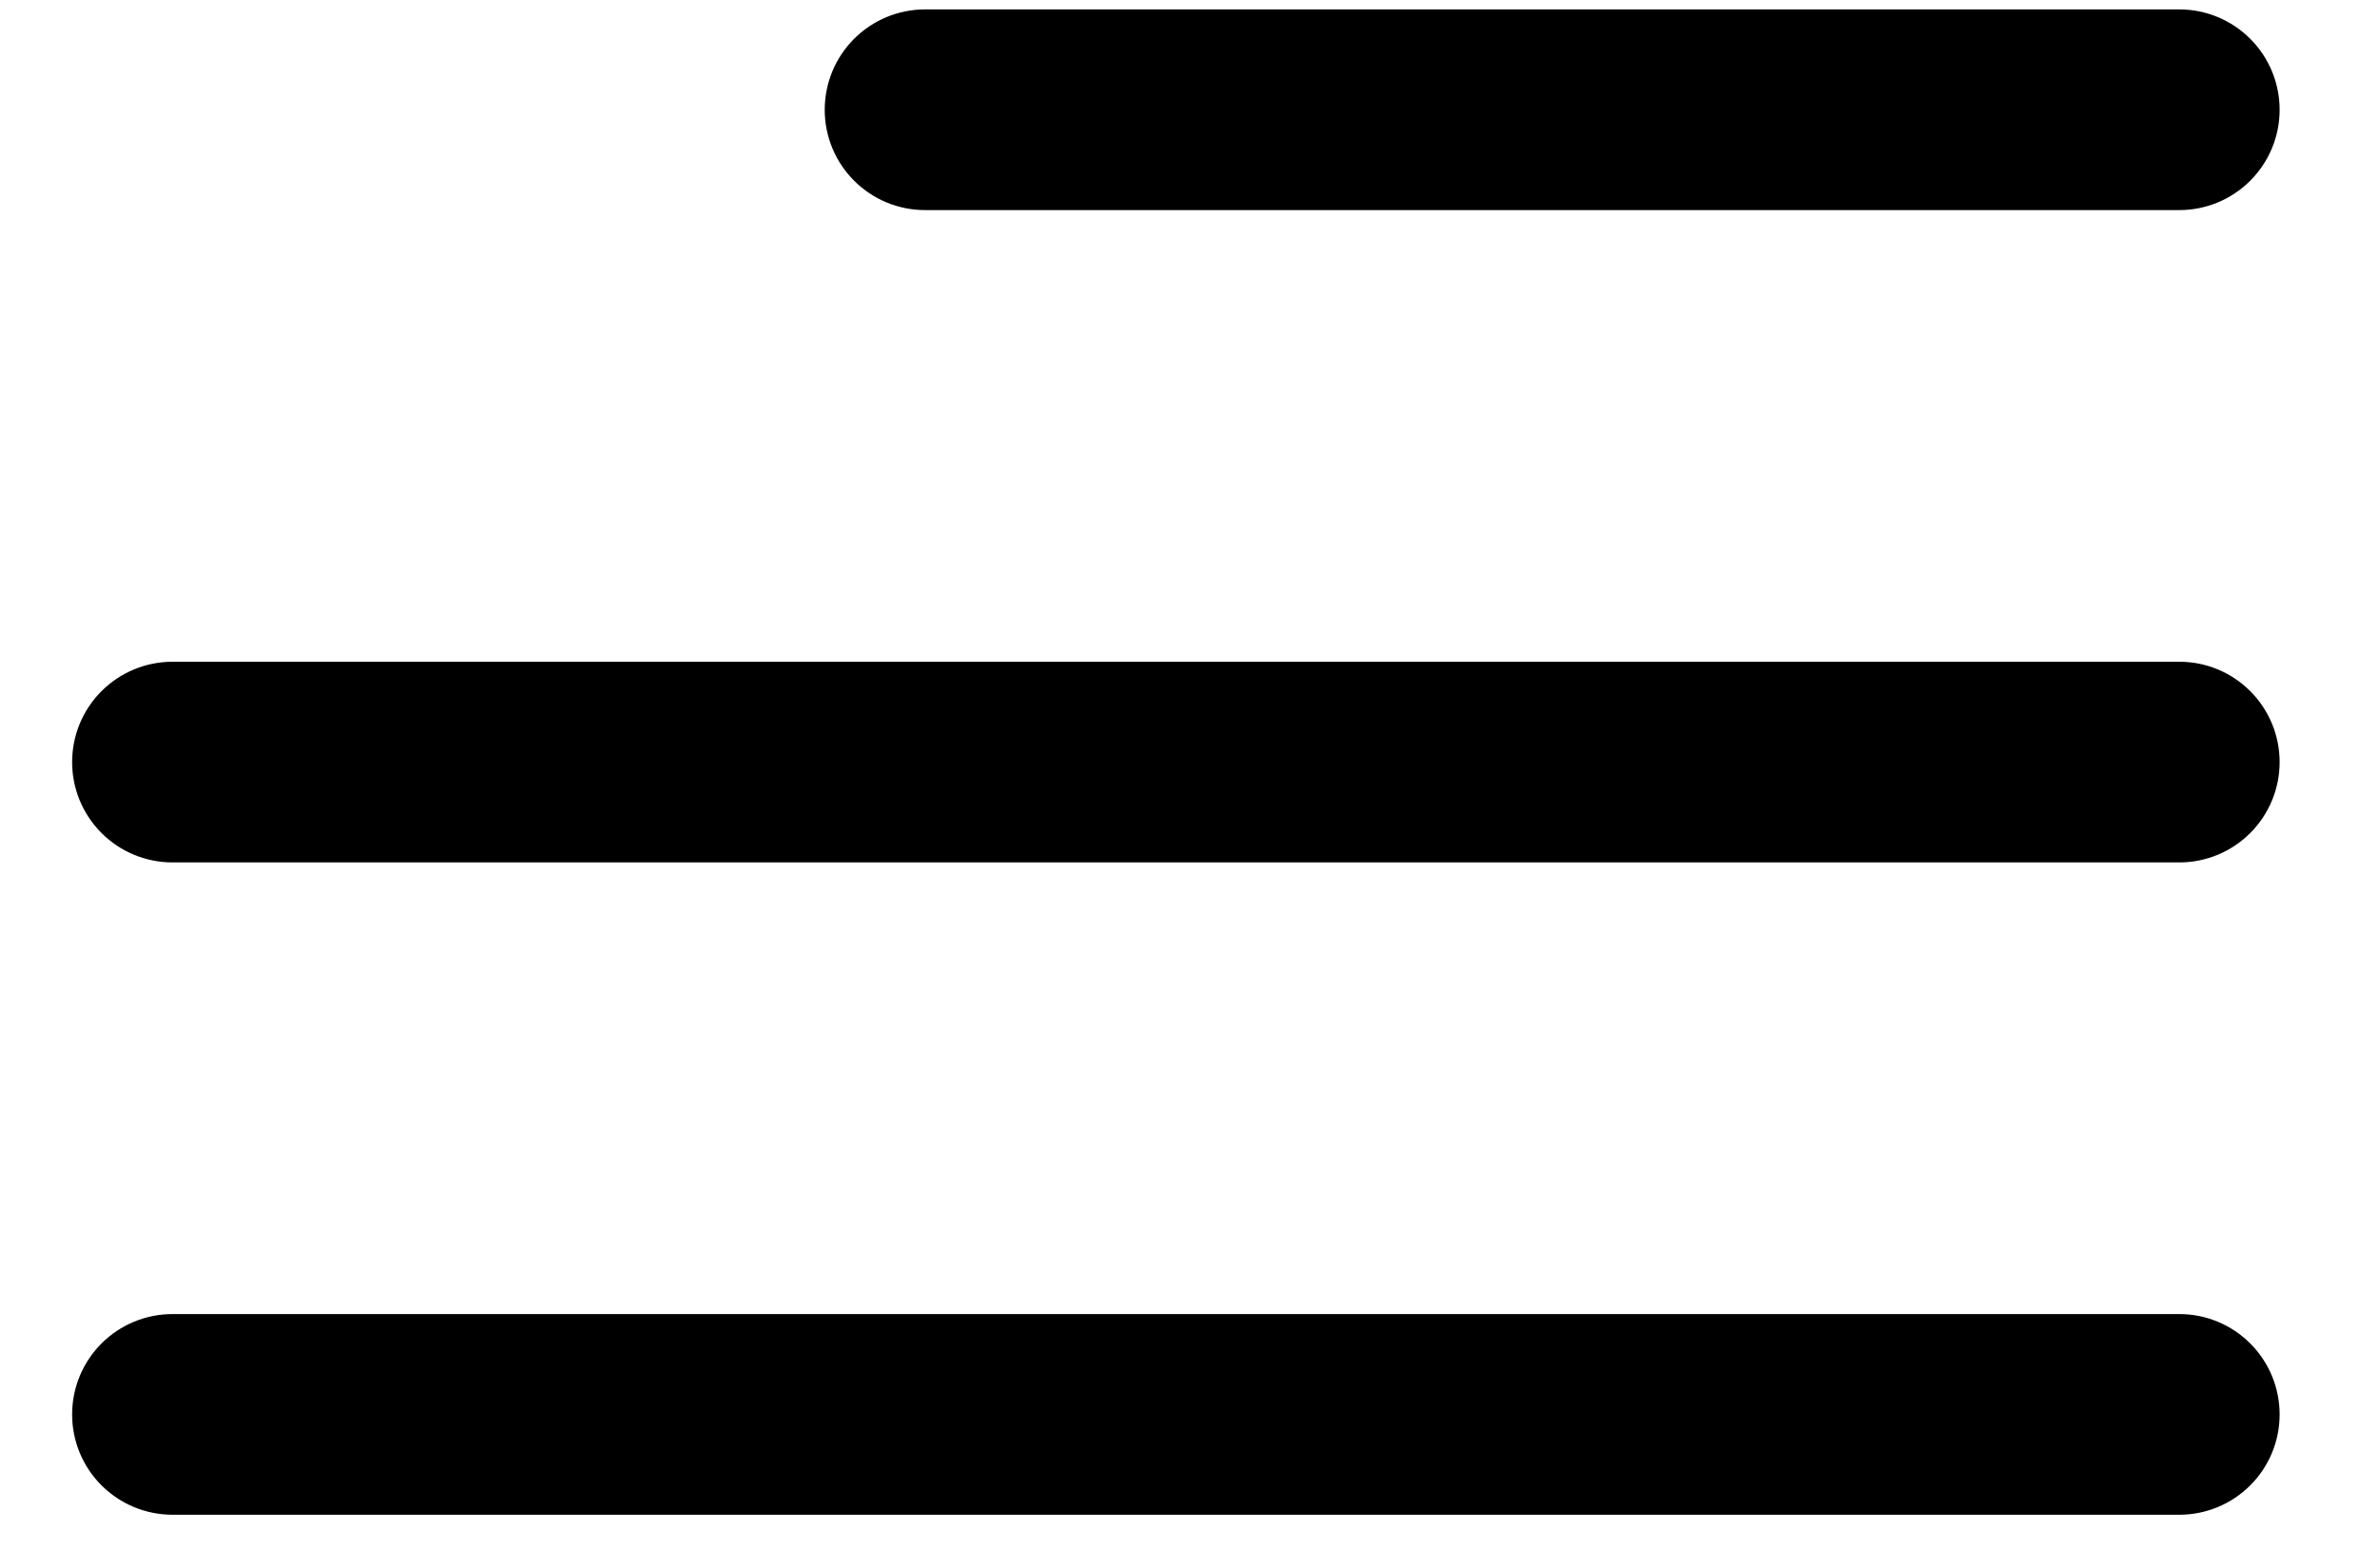 <svg width="23" height="15" viewBox="0 0 23 15" fill="none" xmlns="http://www.w3.org/2000/svg">
<path d="M8.939 2.03H21.061C21.318 2.03 21.564 1.928 21.746 1.746C21.928 1.564 22.03 1.318 22.03 1.061C22.03 0.803 21.928 0.557 21.746 0.375C21.564 0.193 21.318 0.091 21.061 0.091H8.939C8.682 0.091 8.436 0.193 8.254 0.375C8.072 0.557 7.97 0.803 7.97 1.061C7.97 1.318 8.072 1.564 8.254 1.746C8.436 1.928 8.682 2.03 8.939 2.03Z" fill="black"/>
<path d="M21.061 6.394H1.667C1.41 6.394 1.163 6.496 0.981 6.678C0.799 6.86 0.697 7.106 0.697 7.364C0.697 7.621 0.799 7.867 0.981 8.049C1.163 8.231 1.41 8.333 1.667 8.333H21.061C21.318 8.333 21.564 8.231 21.746 8.049C21.928 7.867 22.03 7.621 22.03 7.364C22.03 7.106 21.928 6.86 21.746 6.678C21.564 6.496 21.318 6.394 21.061 6.394Z" fill="black"/>
<path d="M21.061 12.697H1.667C1.41 12.697 1.163 12.799 0.981 12.981C0.799 13.163 0.697 13.409 0.697 13.667C0.697 13.924 0.799 14.171 0.981 14.352C1.163 14.534 1.41 14.636 1.667 14.636H21.061C21.318 14.636 21.564 14.534 21.746 14.352C21.928 14.171 22.03 13.924 22.03 13.667C22.03 13.409 21.928 13.163 21.746 12.981C21.564 12.799 21.318 12.697 21.061 12.697Z" fill="black"/>
</svg>

